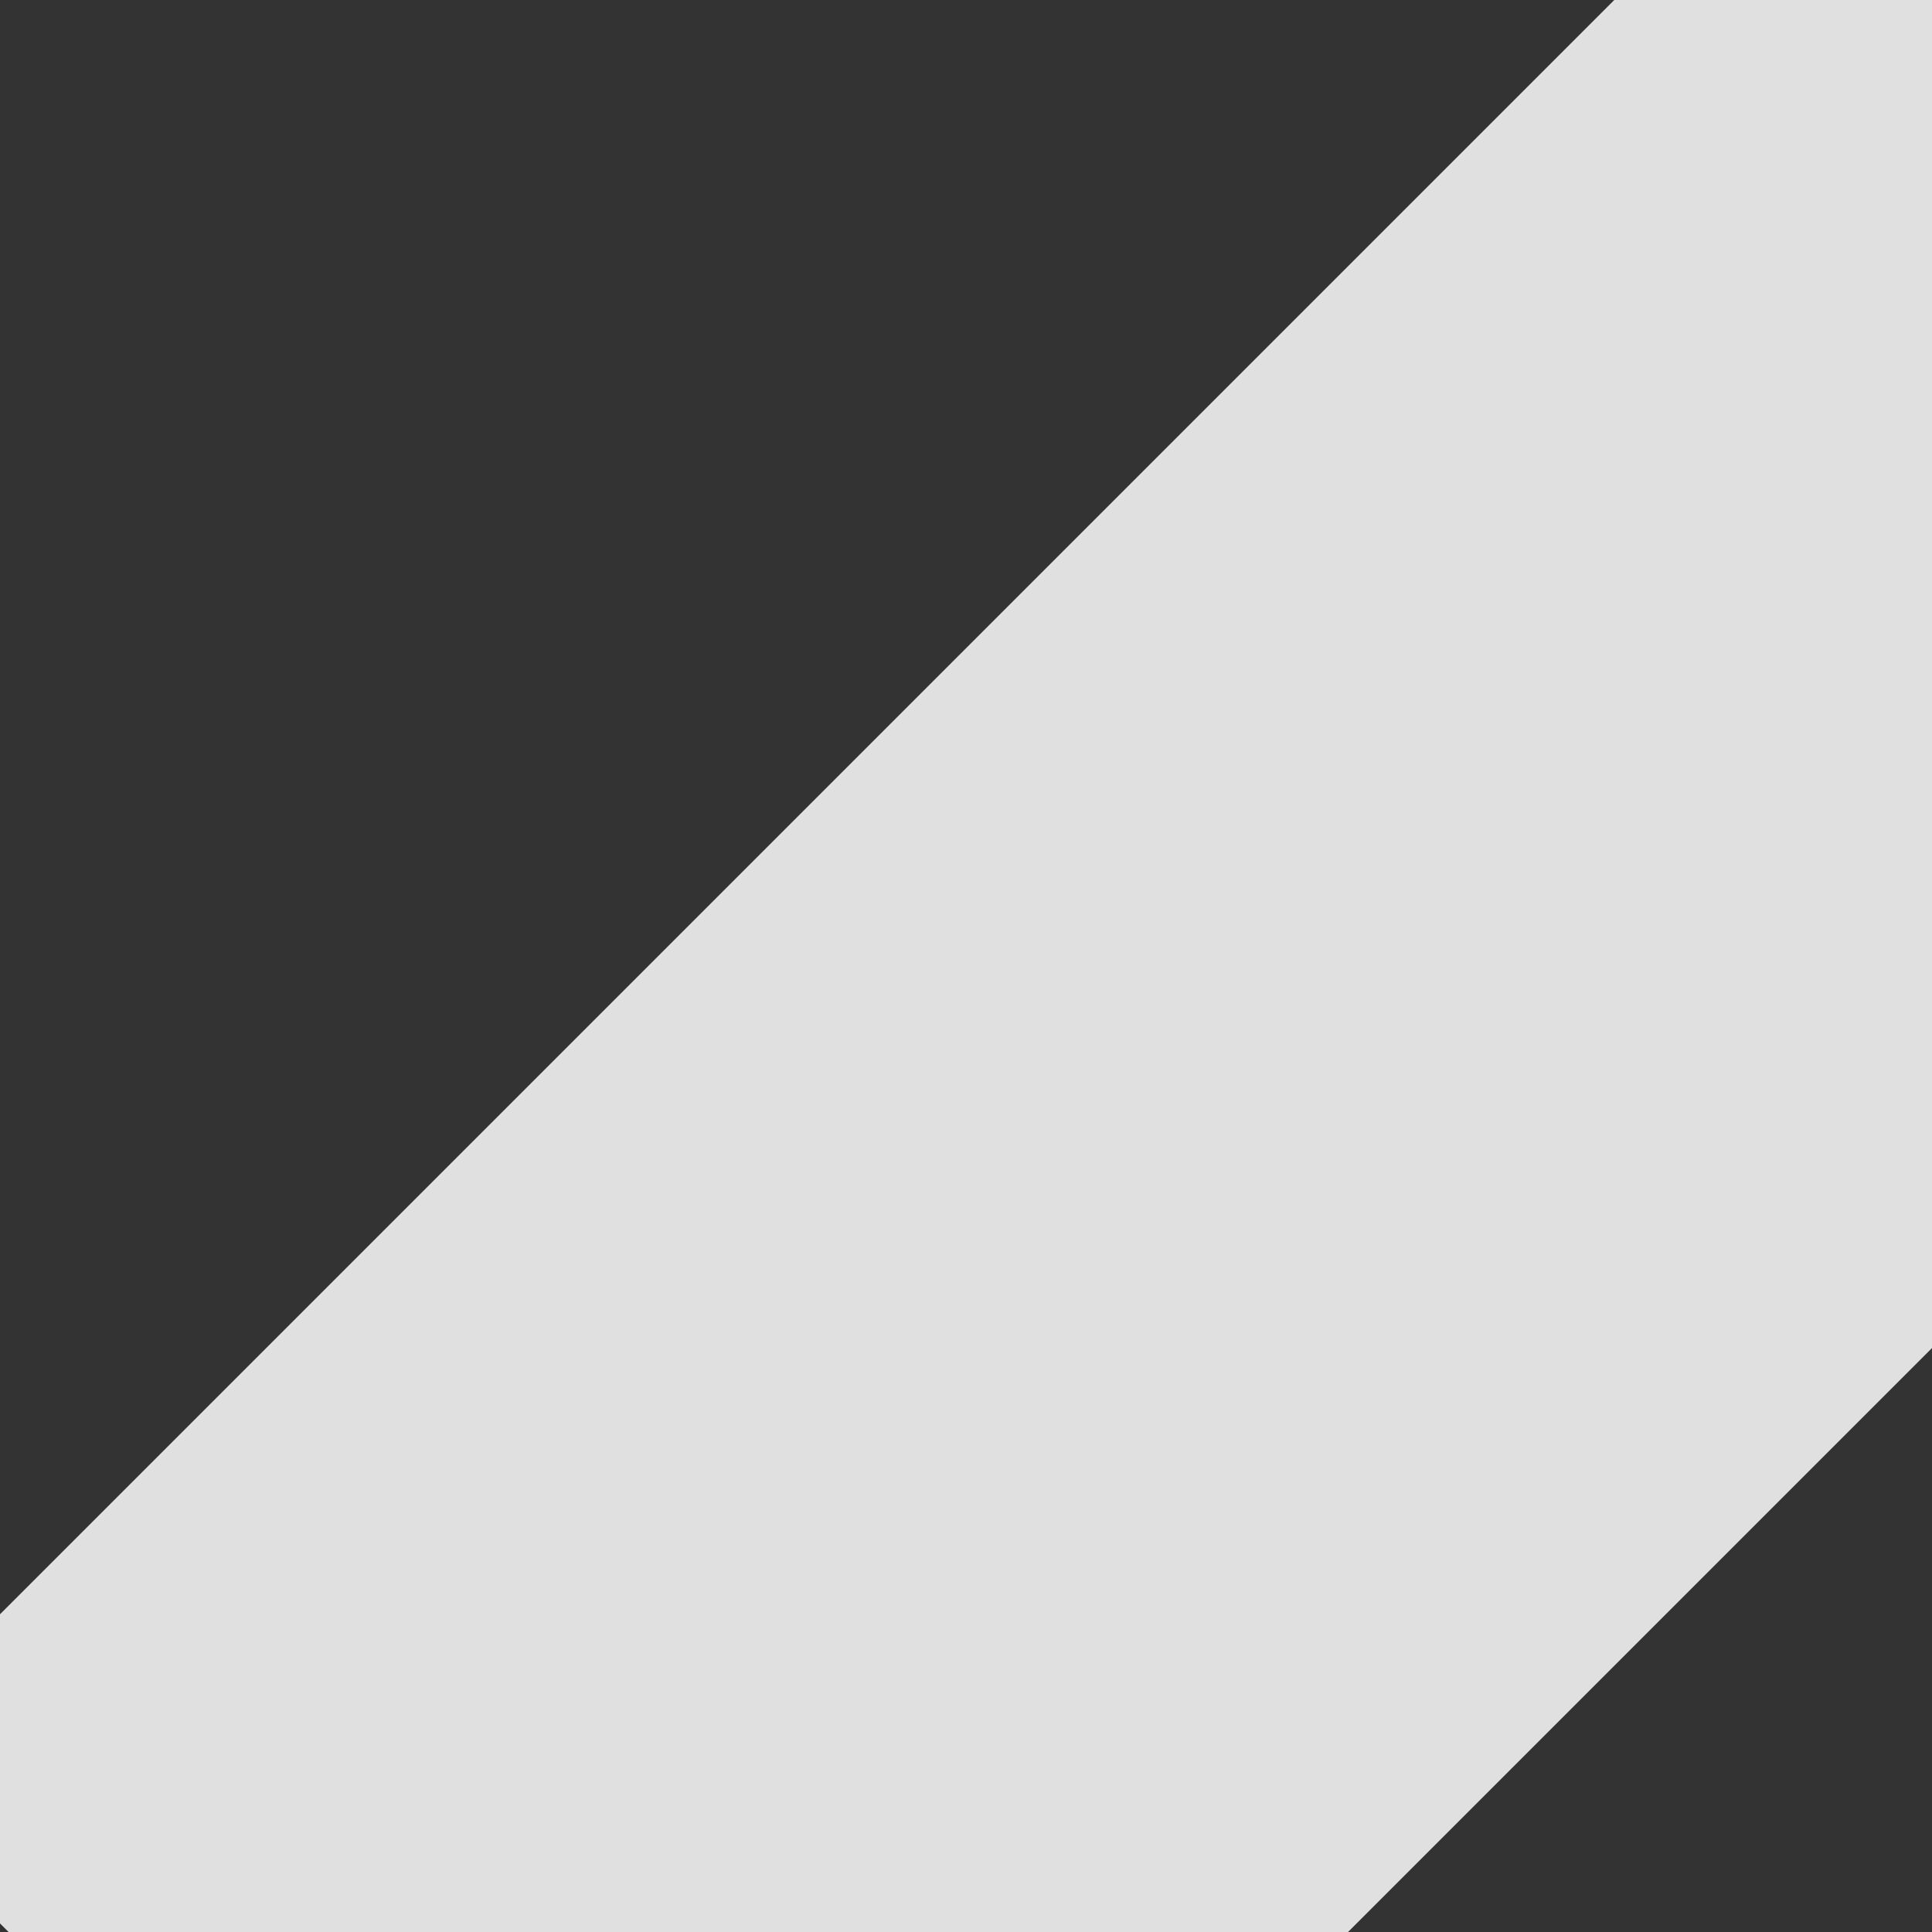 <?xml version="1.0" encoding="UTF-8" standalone="no"?>
<!-- Created with Inkscape (http://www.inkscape.org/) -->

<svg
   xmlns:dc="http://purl.org/dc/elements/1.1/"
   xmlns:cc="http://creativecommons.org/ns#"
   xmlns:rdf="http://www.w3.org/1999/02/22-rdf-syntax-ns#"
   xmlns:svg="http://www.w3.org/2000/svg"
   xmlns="http://www.w3.org/2000/svg"
   xmlns:xlink="http://www.w3.org/1999/xlink"
   xmlns:sodipodi="http://sodipodi.sourceforge.net/DTD/sodipodi-0.dtd"
   xmlns:inkscape="http://www.inkscape.org/namespaces/inkscape"
   width="32"
   height="32"
   viewBox="0 0 32 32"
   id="svg2"
   version="1.1"
   inkscape:version="0.91 r13725"
   inkscape:export-filename="C:\Apps\StepMania-dev\StepMania 5.1-master\stepmania-5_1_0\Themes\fiftyOne\Graphics\ScreenWithMenuElements header\Generic icon.png"
   inkscape:export-xdpi="135"
   inkscape:export-ydpi="135"
   sodipodi:docname="missing.svg">
  <rect x="0" y="0" width="32" height="32" fill="#333333" stroke="none"/>
  <defs
     id="defs4">
    <linearGradient
       gradientTransform="matrix(0.461,0,0,0.461,17.535,355.937)"
       xlink:href="#linearGradient5147"
       id="linearGradient7103"
       x1="244.914"
       y1="513.733"
       x2="373.059"
       y2="683.944"
       gradientUnits="userSpaceOnUse" />
    <linearGradient
       id="linearGradient5147">
      <stop
         style="stop-color:#000000;stop-opacity:1;"
         offset="0"
         id="stop5149" />
      <stop
         style="stop-color:#000000;stop-opacity:0;"
         offset="1"
         id="stop5151" />
    </linearGradient>
  </defs>
  <sodipodi:namedview
     id="base"
     pagecolor="#ffffff"
     bordercolor="#666666"
     borderopacity="1.0"
     inkscape:pageopacity="0.0"
     inkscape:pageshadow="2"
     inkscape:zoom="13.025141"
     inkscape:cx="2.3298352"
     inkscape:cy="34.478308"
     inkscape:document-units="px"
     inkscape:current-layer="g4206"
     showgrid="false"
     units="px"
     inkscape:window-width="1680"
     inkscape:window-height="987"
     inkscape:window-x="-8"
     inkscape:window-y="-8"
     inkscape:window-maximized="1" />
  <g
     inkscape:label="Layer 1"
     inkscape:groupmode="layer"
     id="layer1"
     transform="translate(0,-1020.362)">
    <g
       id="layer1-2"
       transform="translate(-299.586,714.341)">
      <g
         transform="matrix(5,0,0,5,-463.639,-2865.308)"
         id="g4206">
        <flowRoot
           xml:space="preserve"
           id="flowRoot5830"
           style="font-style:normal;font-variant:normal;font-weight:normal;font-stretch:normal;font-size:16px;line-height:125%;font-family:'Eligible Sans';-inkscape-font-specification:'Eligible Sans';letter-spacing:0px;word-spacing:0px;fill:#ffffff;fill-opacity:0.845;stroke:none;stroke-width:1px;stroke-linecap:butt;stroke-linejoin:miter;stroke-opacity:1"
           transform="matrix(0.121,-0.121,0.121,0.121,152.562,639.514)"><flowRegion
             id="flowRegion5832"><rect
               id="rect5834"
               width="53.128"
               height="22.802"
               x="-4.299"
               y="0.753"
               style="fill:#ffffff;fill-opacity:0.845" /></flowRegion><flowPara
             id="flowPara5836"
             style="font-style:normal;font-variant:normal;font-weight:normal;font-stretch:normal;font-size:7.5px;line-height:90%;font-family:Overpass;-inkscape-font-specification:Overpass;text-align:center;text-anchor:middle;fill:#ffffff;fill-opacity:0.845">GRAPHIC</flowPara><flowPara
             style="font-style:normal;font-variant:normal;font-weight:normal;font-stretch:normal;font-size:7.5px;line-height:90%;font-family:Overpass;-inkscape-font-specification:Overpass;text-align:center;text-anchor:middle;fill:#ffffff;fill-opacity:0.845"
             id="flowPara5838">MISSING</flowPara></flowRoot>      </g>
    </g>
  </g>
</svg>
